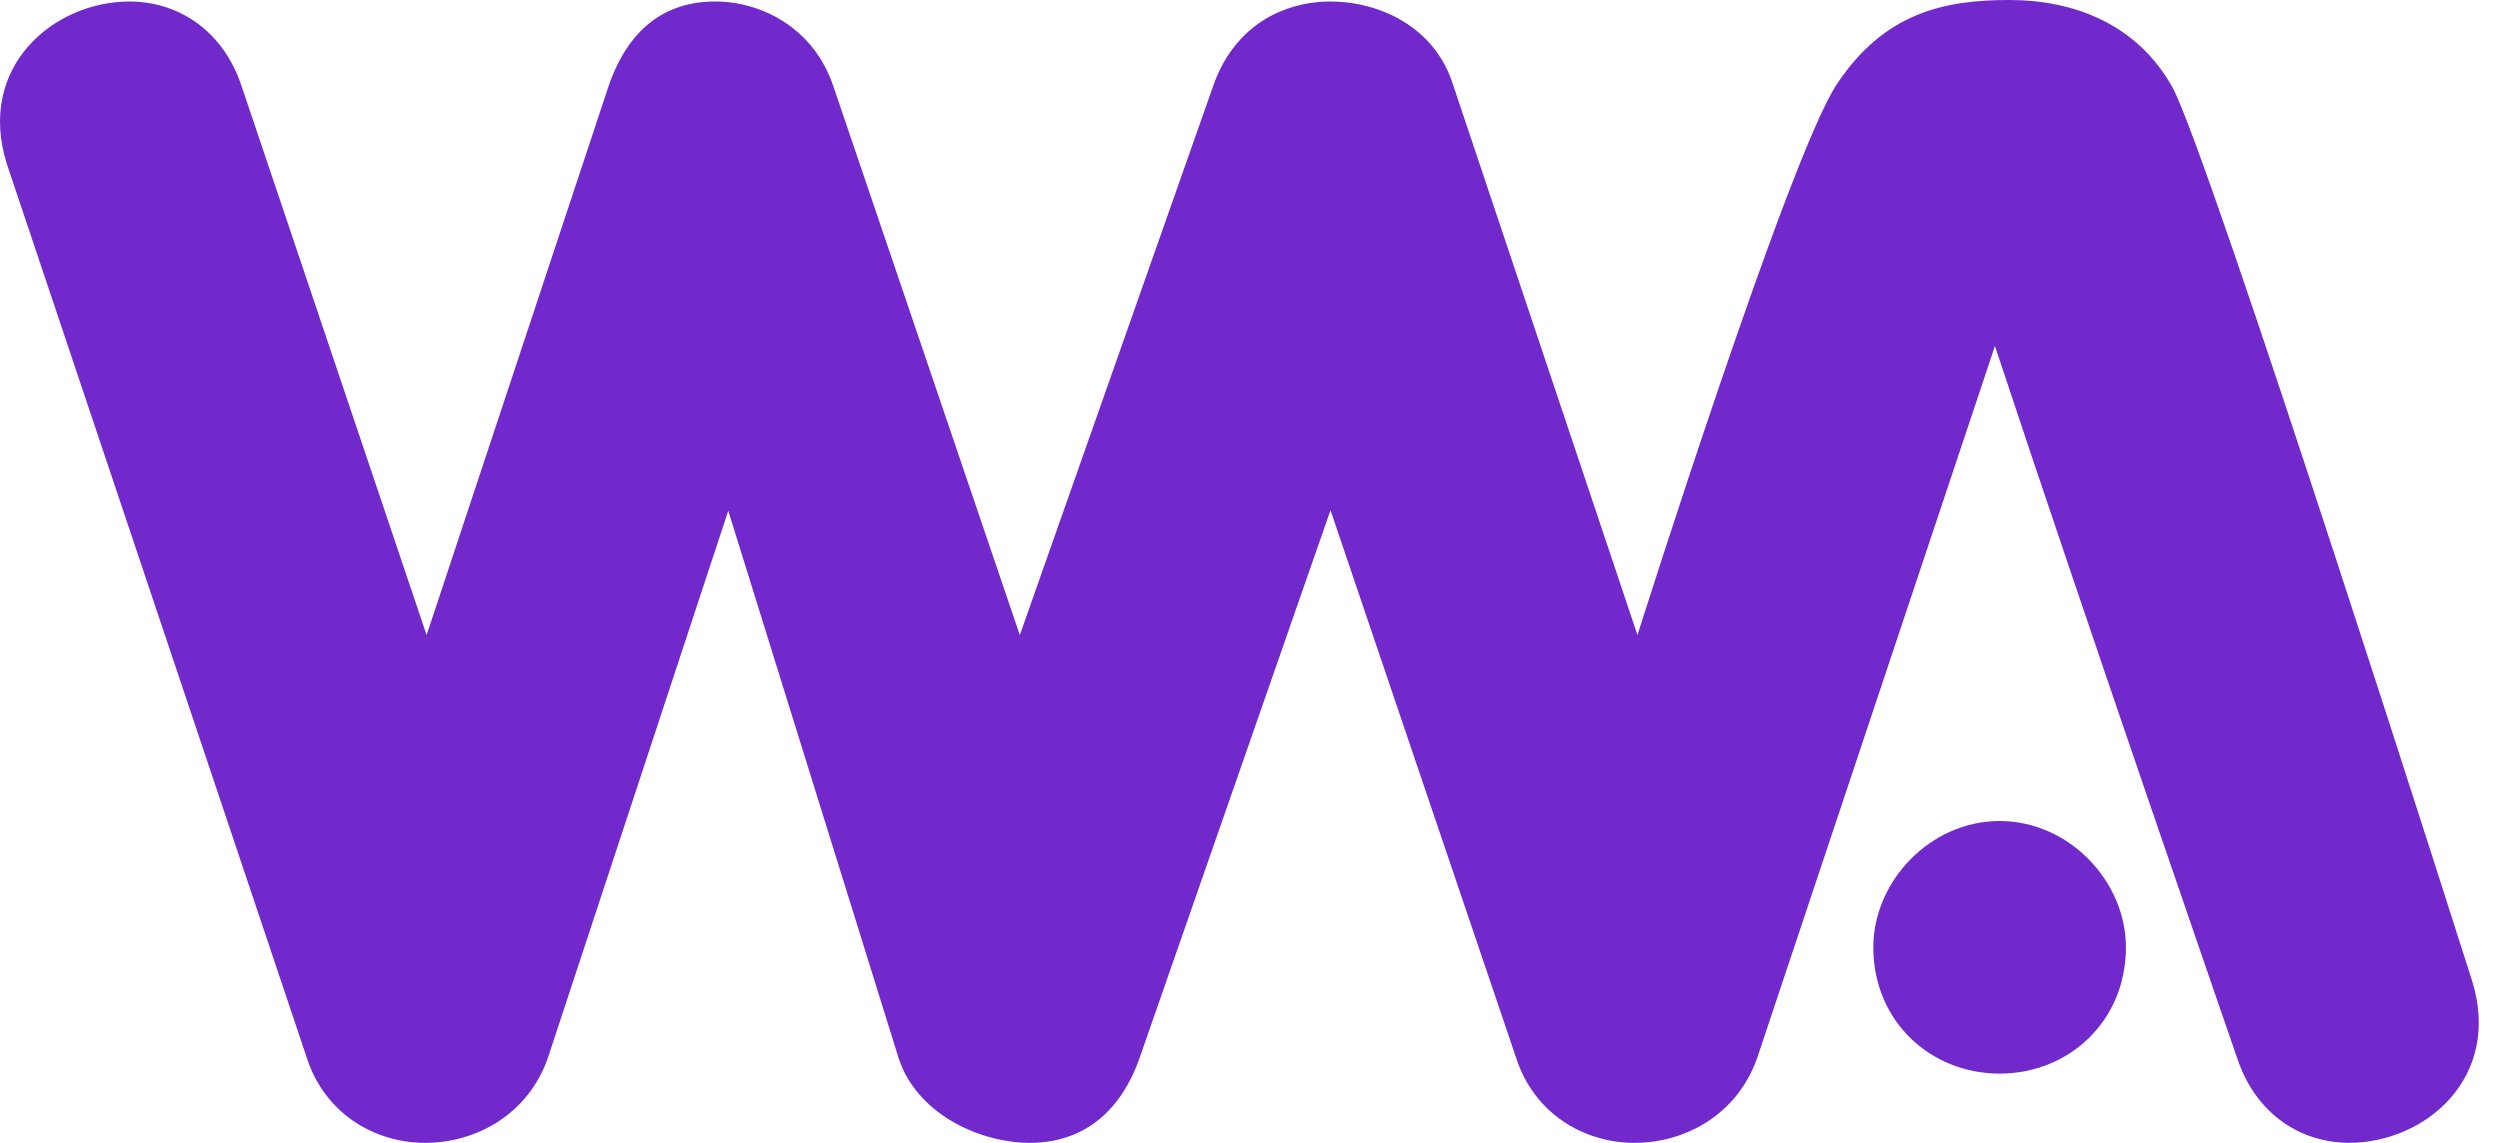<svg width="70" height="32" viewBox="0 0 70 32" fill="none" xmlns="http://www.w3.org/2000/svg">
<path d="M55.989 30.061C54.053 30.061 52.453 28.595 52.453 26.524C52.453 24.67 54.053 22.988 55.989 22.988C57.926 22.988 59.526 24.67 59.526 26.524C59.526 28.595 57.926 30.061 55.989 30.061Z" fill="#7129CC"/>
<path d="M3.627 0.042C1.505 0.042 -0.66 1.867 0.189 4.583L8.592 29.623C9.102 31.194 10.502 32 11.903 32C13.346 32 14.789 31.194 15.34 29.623L20.391 14.302L25.16 29.623C25.178 29.68 25.199 29.736 25.22 29.791C25.796 31.25 27.484 31.999 28.833 32C30.274 31.999 31.357 31.192 31.908 29.623L37.254 14.286L42.453 29.623C42.962 31.194 44.363 32 45.764 32C47.207 32 48.65 31.194 49.201 29.623L55.858 9.688C58.371 17.285 62.639 29.622 62.639 29.622C63.191 31.278 64.506 31.999 65.779 31.999C67.901 31.999 70.066 30.174 69.217 27.458C69.217 27.458 61.821 4.194 60.814 2.418C59.807 0.643 58.029 0 56.261 3.6216e-07C54.492 7.2432e-07 52.774 0.322 51.423 2.371C50.072 4.42 45.849 17.782 45.849 17.782L40.685 2.371C40.176 0.759 38.641 0.042 37.24 0.042C36.71 0.042 36.159 0.159 35.656 0.407C34.913 0.78 34.298 1.445 33.965 2.419L28.555 17.782L23.335 2.419C22.783 0.764 21.298 0.042 20.025 0.042C18.624 0.042 17.59 0.806 17.038 2.419L11.945 17.782L6.767 2.419C6.216 0.764 4.9 0.042 3.627 0.042Z" fill="#7129CC"/>
</svg>
